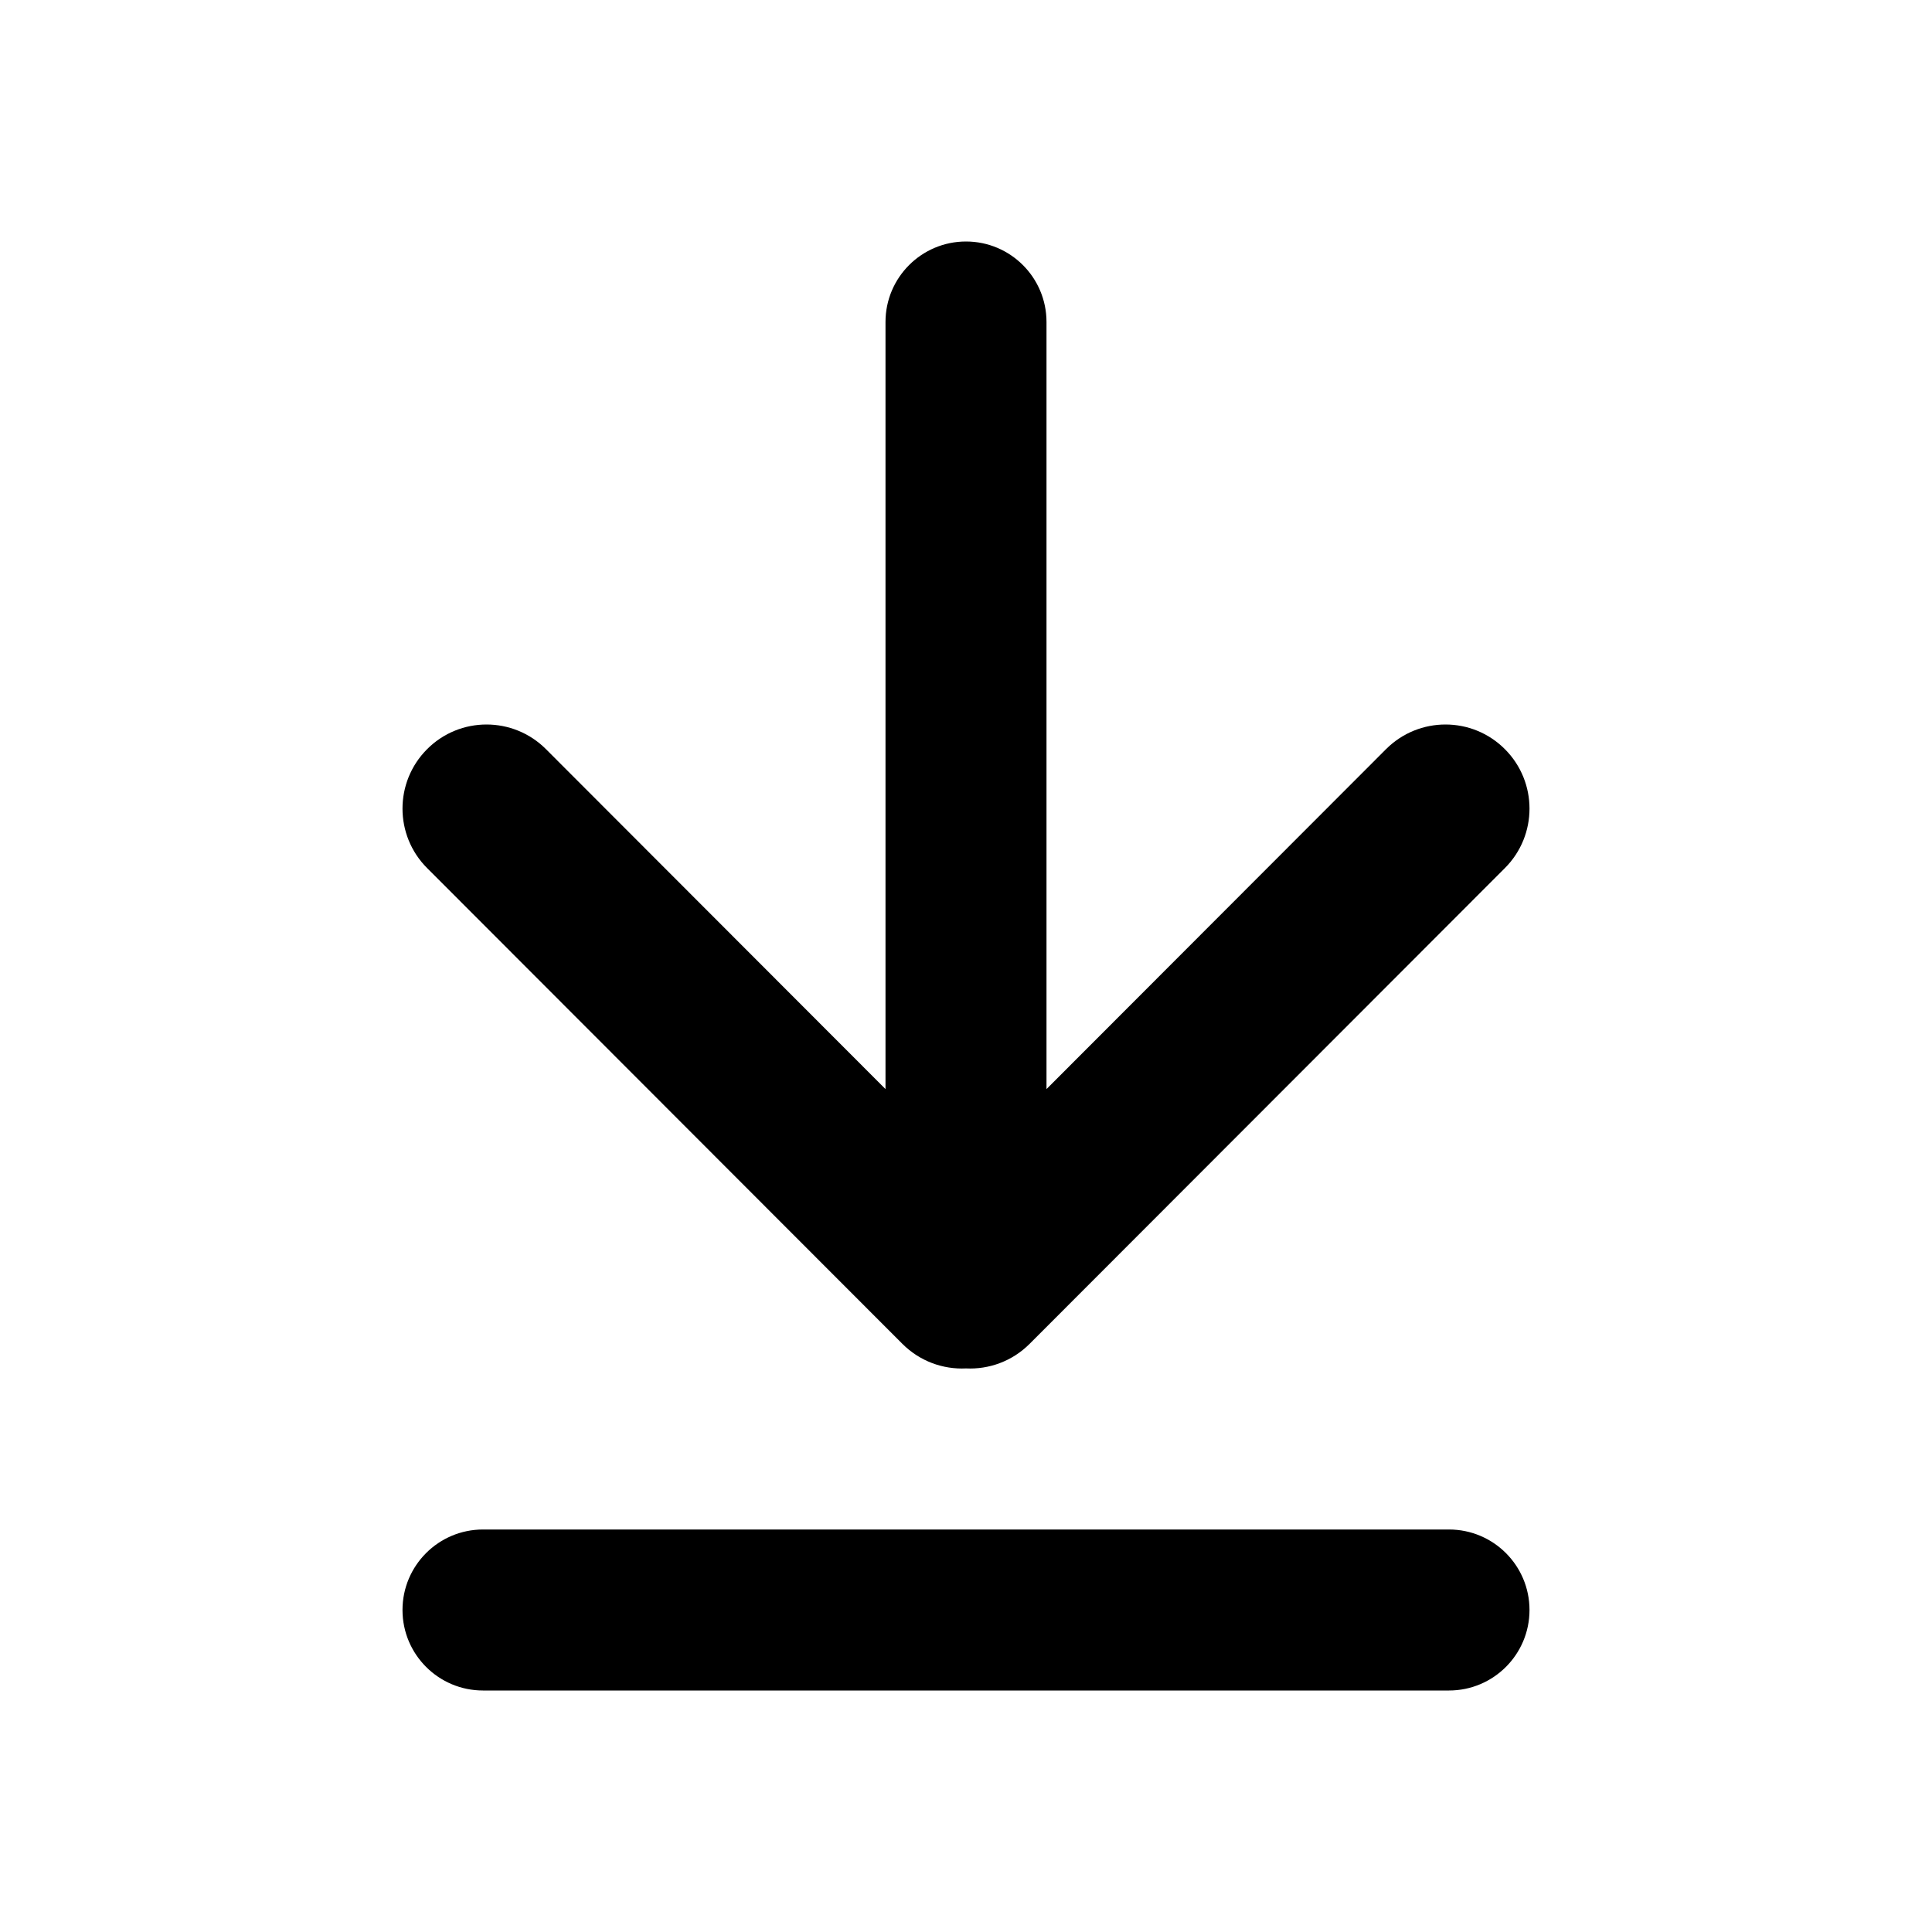 <svg  viewBox="0 0 24 24" fill="none" xmlns="http://www.w3.org/2000/svg">
<path d="M12 3C11.448 3 11 3.448 11 4V13.529L6.782 9.306C6.374 8.898 5.713 8.898 5.306 9.306C4.898 9.714 4.898 10.376 5.306 10.784L11.21 16.694C11.427 16.911 11.716 17.013 12 16.999C12.284 17.013 12.573 16.911 12.79 16.694L18.694 10.784C19.102 10.376 19.102 9.714 18.694 9.306C18.287 8.898 17.626 8.898 17.218 9.306L13 13.529V4C13 3.448 12.552 3 12 3Z" fill="black"/>
<path d="M5 20C5 19.448 5.448 19 6 19H18C18.552 19 19 19.448 19 20C19 20.552 18.552 21 18 21H6C5.448 21 5 20.552 5 20Z" fill="black"/>
</svg>
